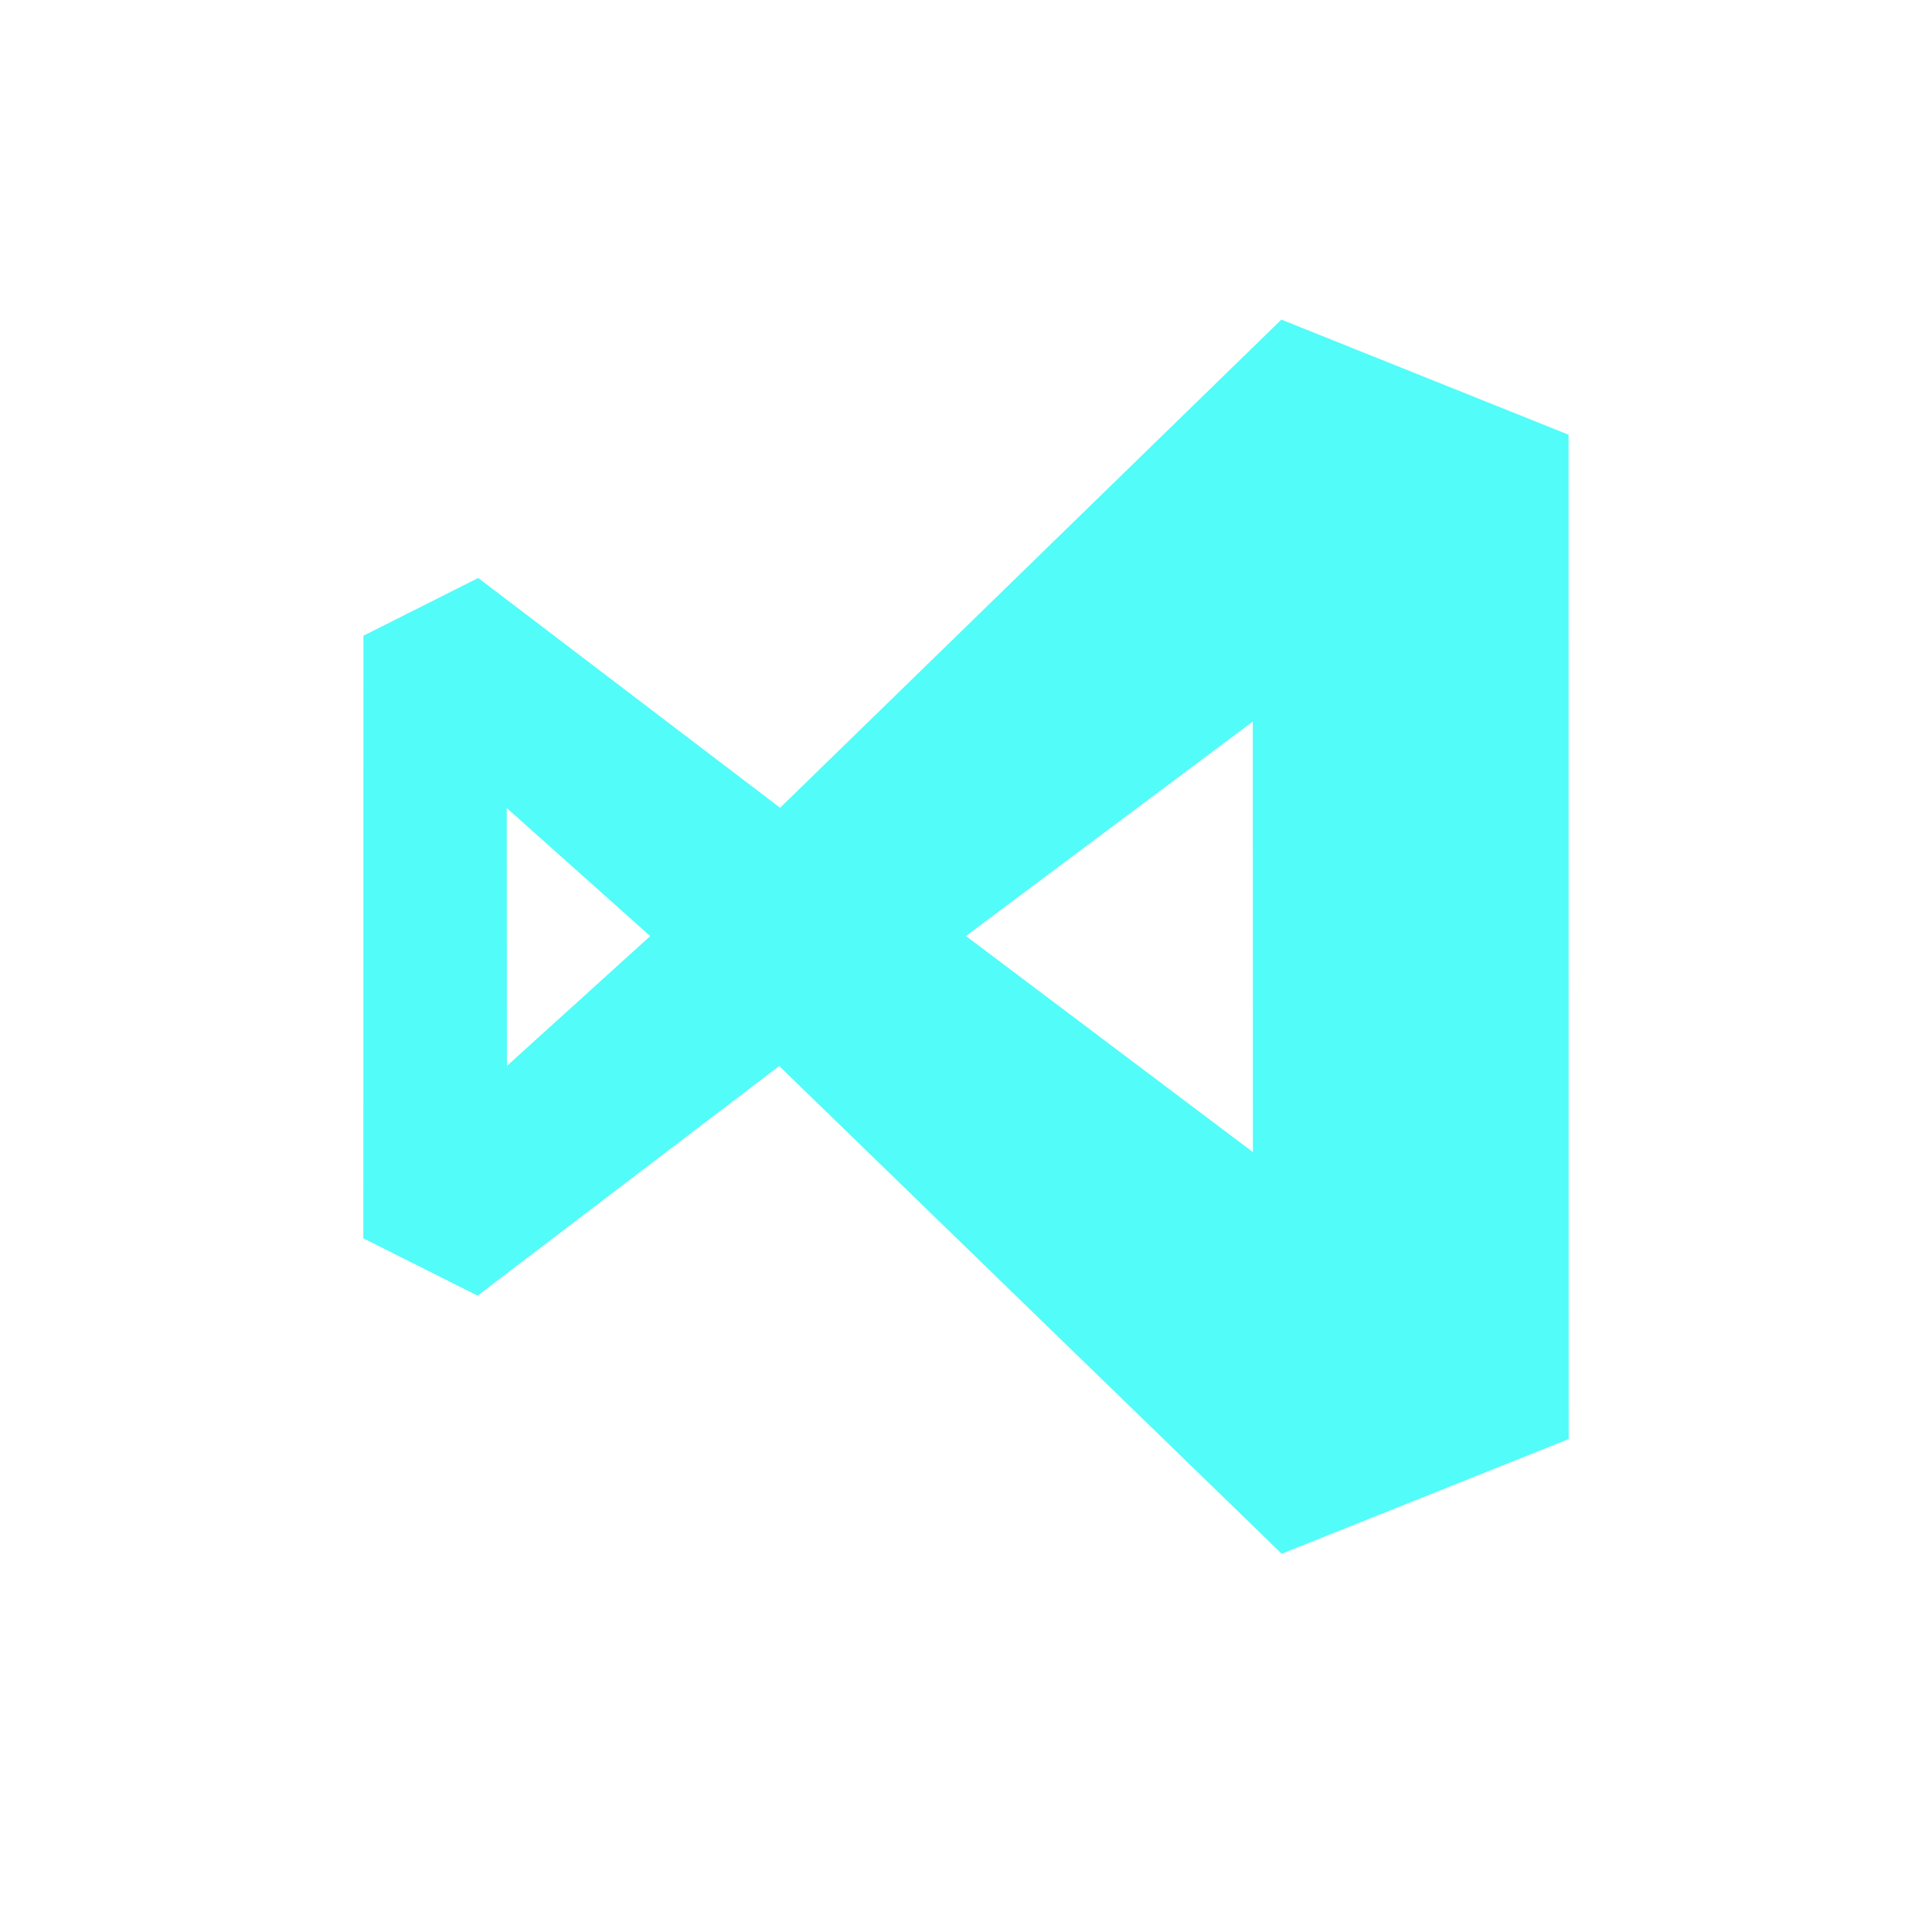 <?xml version="1.0" encoding="UTF-8" standalone="no"?>
<svg
   xmlns:dc="http://purl.org/dc/elements/1.1/"
   xmlns:cc="http://creativecommons.org/ns#"
   xmlns:rdf="http://www.w3.org/1999/02/22-rdf-syntax-ns#"
   xmlns:svg="http://www.w3.org/2000/svg"
   xmlns="http://www.w3.org/2000/svg"
   xmlns:sodipodi="http://sodipodi.sourceforge.net/DTD/sodipodi-0.dtd"
   xmlns:inkscape="http://www.inkscape.org/namespaces/inkscape"
   height="512"
   viewBox="0 0 512 512"
   width="512"
   version="1.1"
   id="svg2"
   inkscape:version="0.91 r13725"
   sodipodi:docname="visual-studio-code﻿.svg">
  <sodipodi:namedview
     pagecolor="#ffffff"
     bordercolor="#666666"
     borderopacity="1"
     objecttolerance="10"
     gridtolerance="10"
     guidetolerance="10"
     inkscape:pageopacity="0"
     inkscape:pageshadow="2"
     inkscape:window-width="1920"
     inkscape:window-height="1022"
     id="namedview15"
     showgrid="false"
     inkscape:zoom="1.2867932"
     inkscape:cx="234.63969"
     inkscape:cy="165.24653"
     inkscape:window-x="0"
     inkscape:window-y="0"
     inkscape:window-maximized="1"
     inkscape:current-layer="svg2" />
  <defs
     id="defs17" />
  <path
     inkscape:connector-curvature="0"
     id="path2998"
     d="M 339.578,84.698 206.733,214.067 l -79.997,-60.897 -30.419,15.298 -0.029,159.699 30.276,15.188 79.932,-60.847 133.17,129.251 76.047,-30.39 -0.028,-266.163 -76.107,-30.509 z m -7.575,106.525 0.029,114.1 -76.047,-57.272 76.018,-56.828 z m -197.71,22.909 38.023,33.945 -37.978,34.406 -0.045,-68.351 z"
     style="fill:#52fcf9;fill-rule:evenodd;stroke:none;stroke-width:20" />
</svg>
